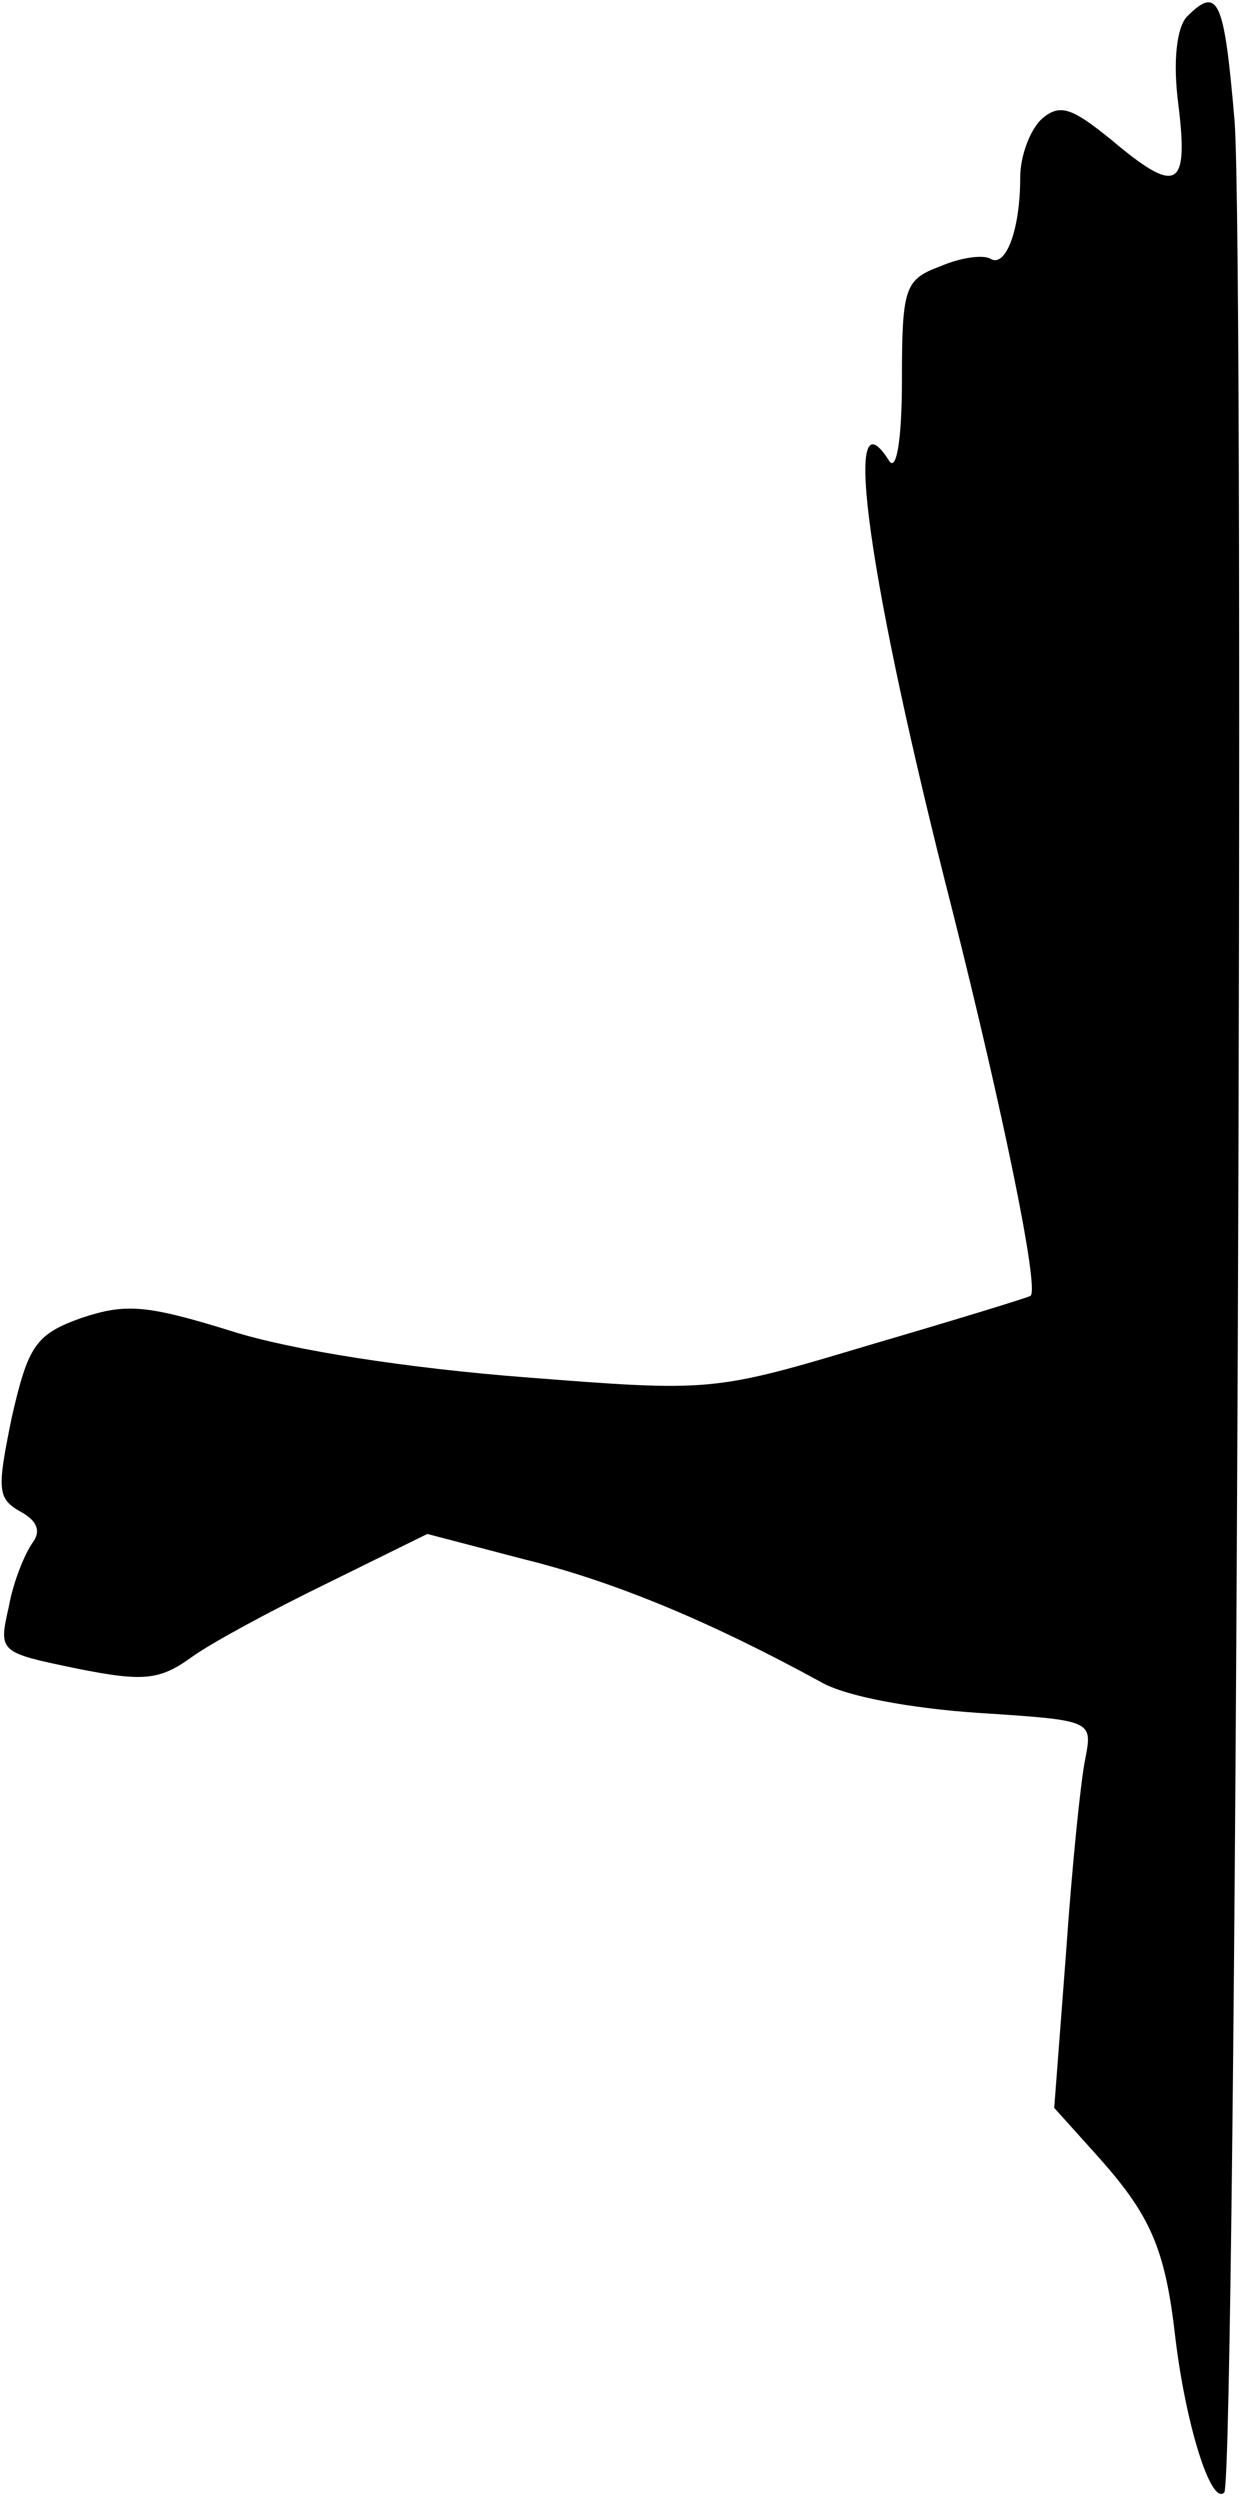 <?xml version="1.0" standalone="no"?>
<!DOCTYPE svg PUBLIC "-//W3C//DTD SVG 20010904//EN"
 "http://www.w3.org/TR/2001/REC-SVG-20010904/DTD/svg10.dtd">
<svg version="1.0" xmlns="http://www.w3.org/2000/svg"
 width="84pt" height="169pt" viewBox="0 0 84 169"
 preserveAspectRatio="xMidYMid meet">
<g transform="translate(0,169) scale(0.1,-0.1)"
fill="#000000" stroke="none">
<path fill="#000000" stroke="none" d="M803 1679 c-7 -7 -10 -30 -6 -60 7 -57
-1 -61 -46 -23 -26 21 -34 24 -46 14 -8 -7 -15 -25 -15 -40 0 -36 -10 -61 -20
-55 -5 3 -20 1 -34 -5 -24 -9 -26 -14 -26 -77 0 -42 -4 -63 -9 -54 -32 50 -14
-81 43 -304 34 -135 59 -256 53 -261 -1 -1 -50 -16 -108 -33 -107 -32 -107
-32 -235 -22 -77 6 -156 18 -197 31 -58 18 -72 19 -102 9 -31 -11 -36 -19 -47
-67 -10 -49 -10 -55 6 -64 11 -6 14 -13 8 -21 -5 -7 -13 -26 -16 -43 -7 -31
-7 -31 46 -42 45 -9 56 -8 78 8 14 10 55 32 92 50 l67 33 65 -17 c61 -15 126
-42 201 -83 17 -10 62 -18 107 -21 77 -5 77 -5 72 -31 -3 -14 -9 -73 -13 -131
l-8 -105 27 -30 c38 -42 48 -64 55 -126 7 -58 24 -113 33 -104 8 8 14 1507 7
1603 -7 82 -11 92 -32 71z"/>
</g>
</svg>
